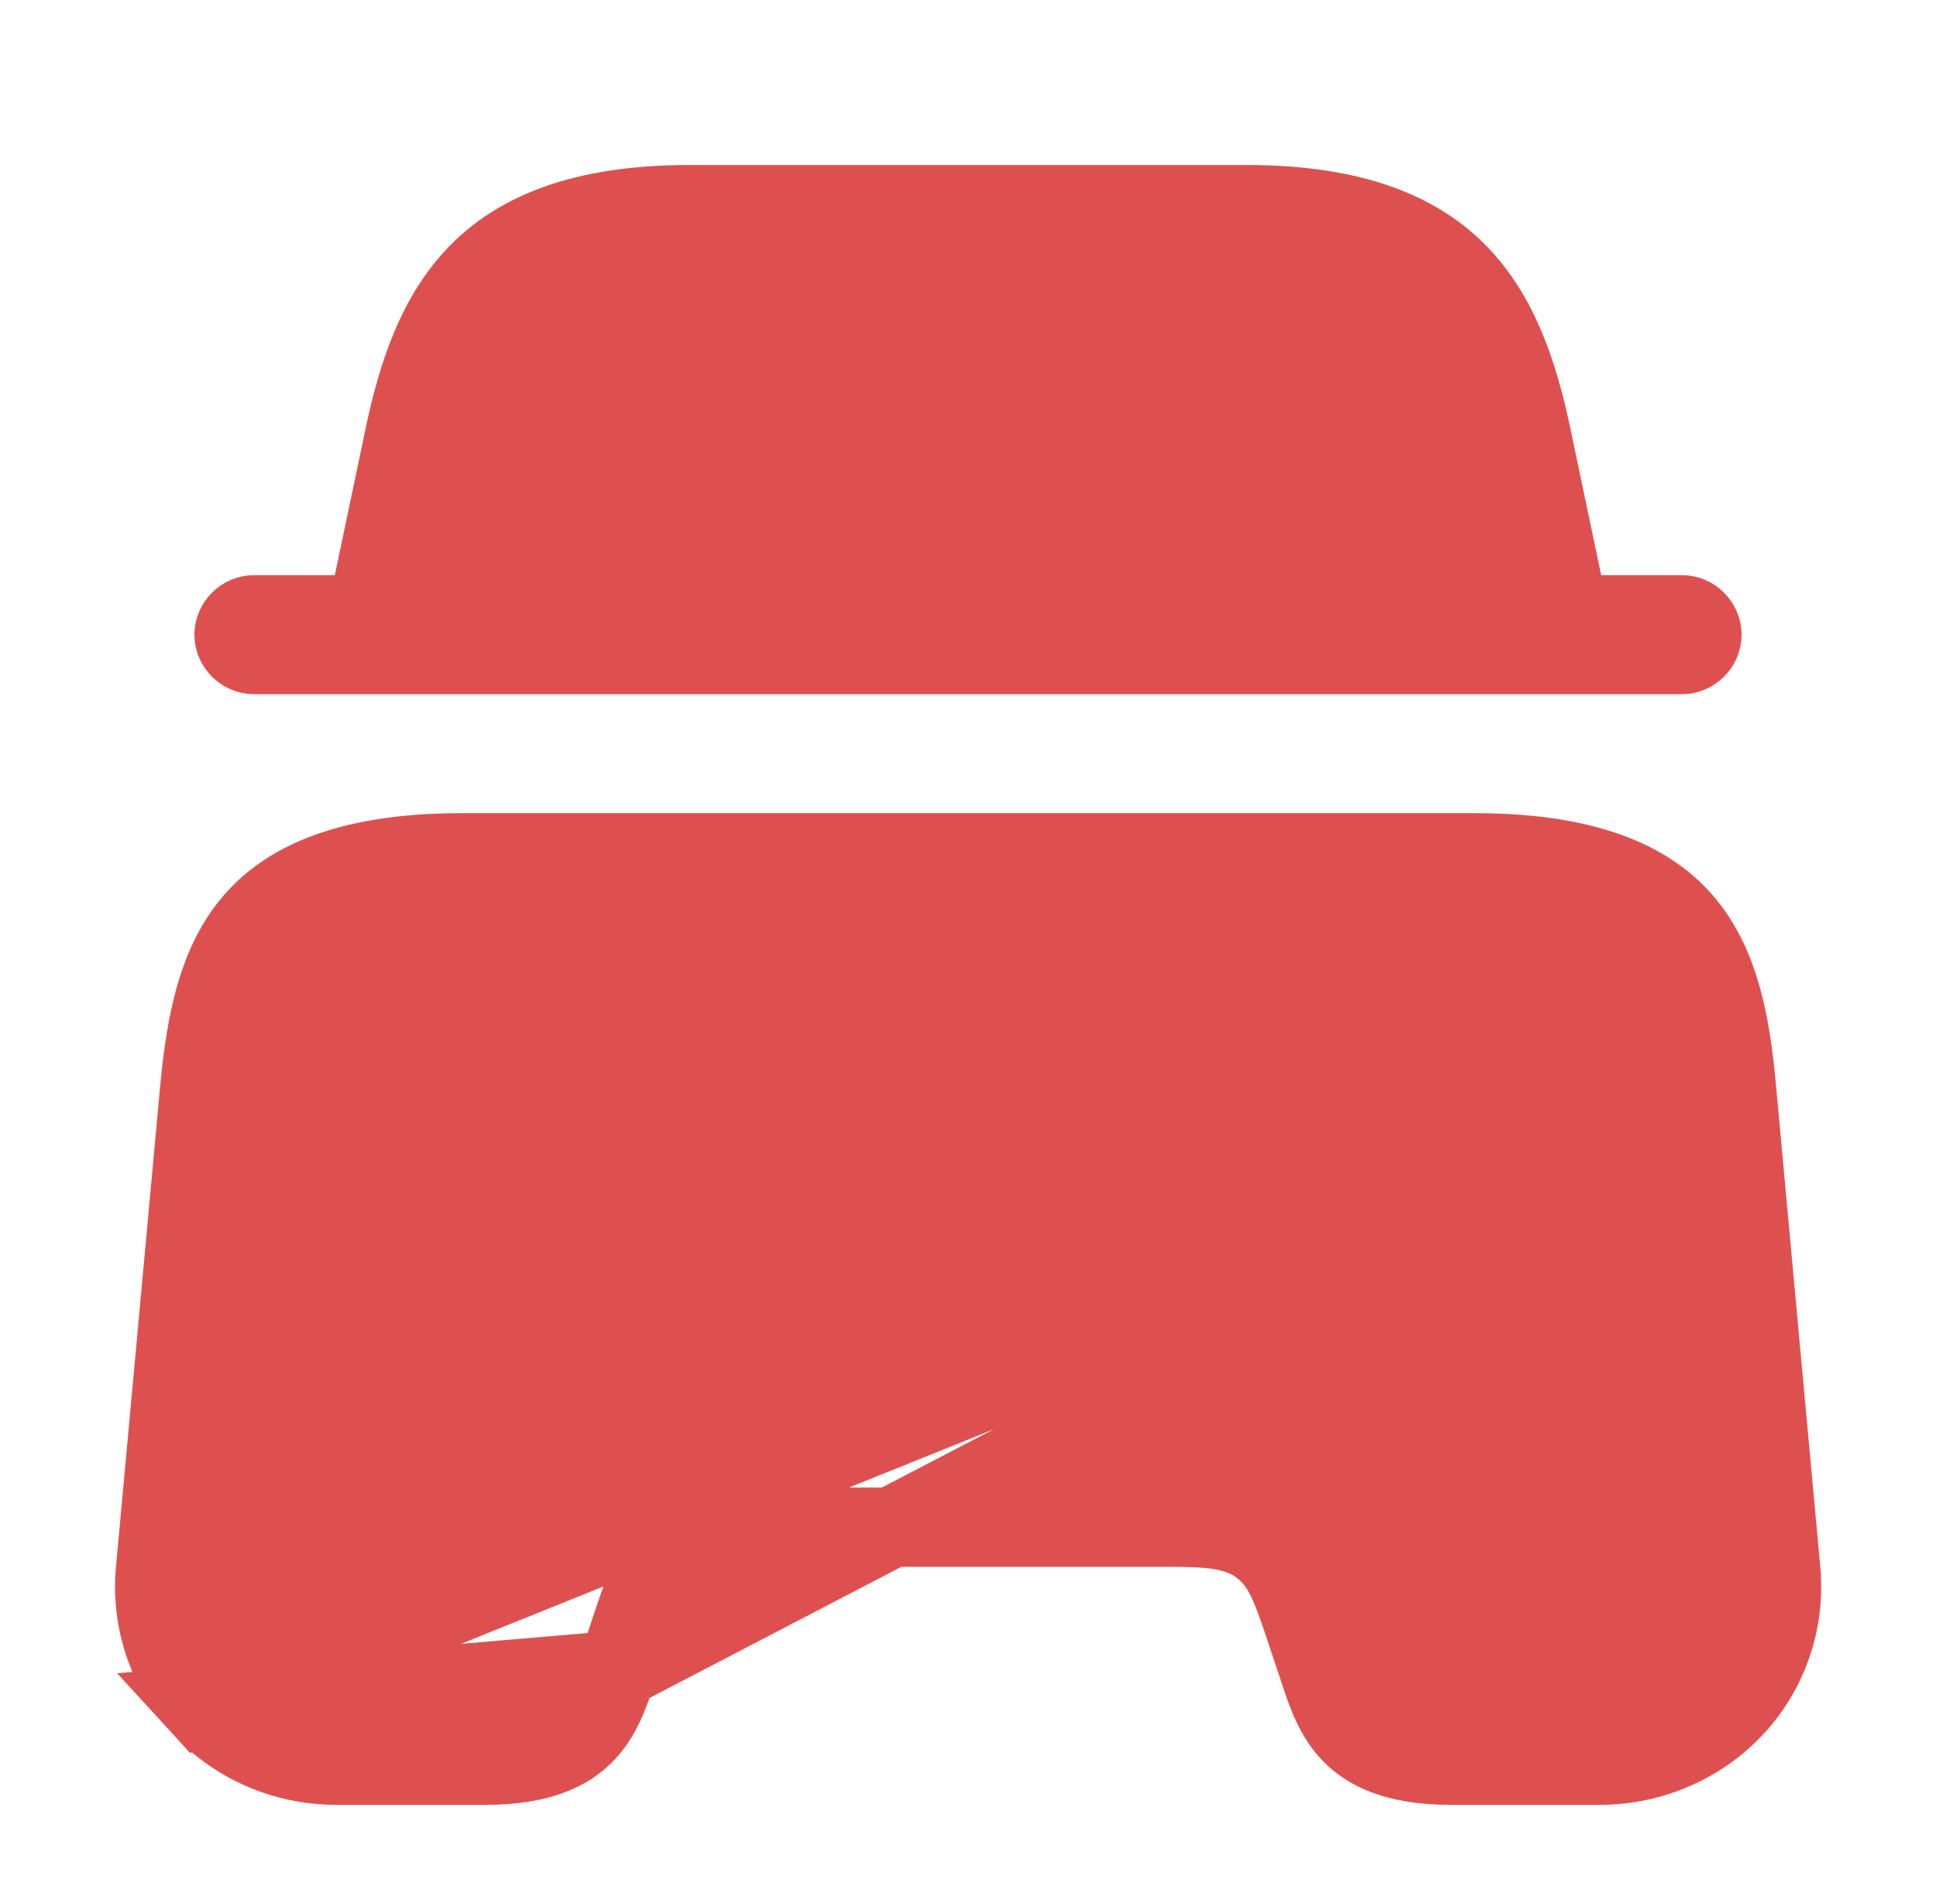 <svg width="61" height="60" viewBox="0 0 61 60" fill="none" xmlns="http://www.w3.org/2000/svg">
<path d="M10.55 19.375H11.565L11.773 18.382L12.723 13.857L12.723 13.857L12.724 13.852C13.162 11.726 13.797 9.921 15.052 8.632C16.266 7.385 18.234 6.45 21.725 6.45H39.275C42.766 6.45 44.734 7.385 45.948 8.632C47.203 9.921 47.838 11.726 48.276 13.852L48.277 13.857L49.227 18.382L49.435 19.375H50.45H53C53.335 19.375 53.625 19.666 53.625 20C53.625 20.335 53.335 20.625 53 20.625H8C7.665 20.625 7.375 20.335 7.375 20C7.375 19.666 7.665 19.375 8 19.375H10.55Z" fill="#DE504F" stroke="#DE504F" stroke-width="2.5"/>
<path d="M54.709 34.264L54.709 34.263C54.523 32.219 54.171 30.432 53.106 29.133C52.098 27.904 50.239 26.875 46.454 26.875H14.554C10.769 26.875 8.917 27.904 7.912 29.132C6.849 30.431 6.497 32.218 6.298 34.268C6.298 34.269 6.298 34.27 6.298 34.271L4.899 49.489L4.899 49.49C4.755 51.043 5.267 52.595 6.327 53.757L54.709 34.264ZM54.709 34.264L56.109 49.489L56.109 49.49C56.252 51.044 55.741 52.595 54.68 53.758C53.597 54.943 52.034 55.625 50.404 55.625H45.704C43.938 55.625 43.079 55.129 42.599 54.643C42.07 54.107 41.823 53.418 41.567 52.636L41.565 52.63L41.065 51.13L41.065 51.13L41.062 51.12L41.039 51.056C40.893 50.628 40.75 50.21 40.592 49.865C40.418 49.488 40.175 49.078 39.764 48.755C39.348 48.428 38.88 48.282 38.423 48.209C37.984 48.139 37.471 48.125 36.904 48.125H24.104C23.01 48.125 21.97 48.199 21.193 48.838C20.798 49.164 20.557 49.563 20.384 49.938C20.224 50.288 20.087 50.699 19.953 51.1L19.943 51.13L19.443 52.63L19.443 52.63M54.709 34.264L19.443 52.63M19.443 52.63L19.441 52.636M19.443 52.63L19.441 52.636M19.441 52.636C19.184 53.418 18.938 54.107 18.408 54.643C17.929 55.129 17.07 55.625 15.304 55.625H10.604C8.951 55.625 7.413 54.945 6.327 53.758L19.441 52.636ZM15.504 40.625H23.004C24.719 40.625 26.129 39.215 26.129 37.5C26.129 35.785 24.719 34.375 23.004 34.375H15.504C13.789 34.375 12.379 35.785 12.379 37.5C12.379 39.215 13.789 40.625 15.504 40.625ZM38.004 40.625H45.504C47.219 40.625 48.629 39.215 48.629 37.5C48.629 35.785 47.219 34.375 45.504 34.375H38.004C36.288 34.375 34.879 35.785 34.879 37.5C34.879 39.215 36.288 40.625 38.004 40.625Z" fill="#DE504F" stroke="#DE504F" stroke-width="2.5"/>
</svg>
